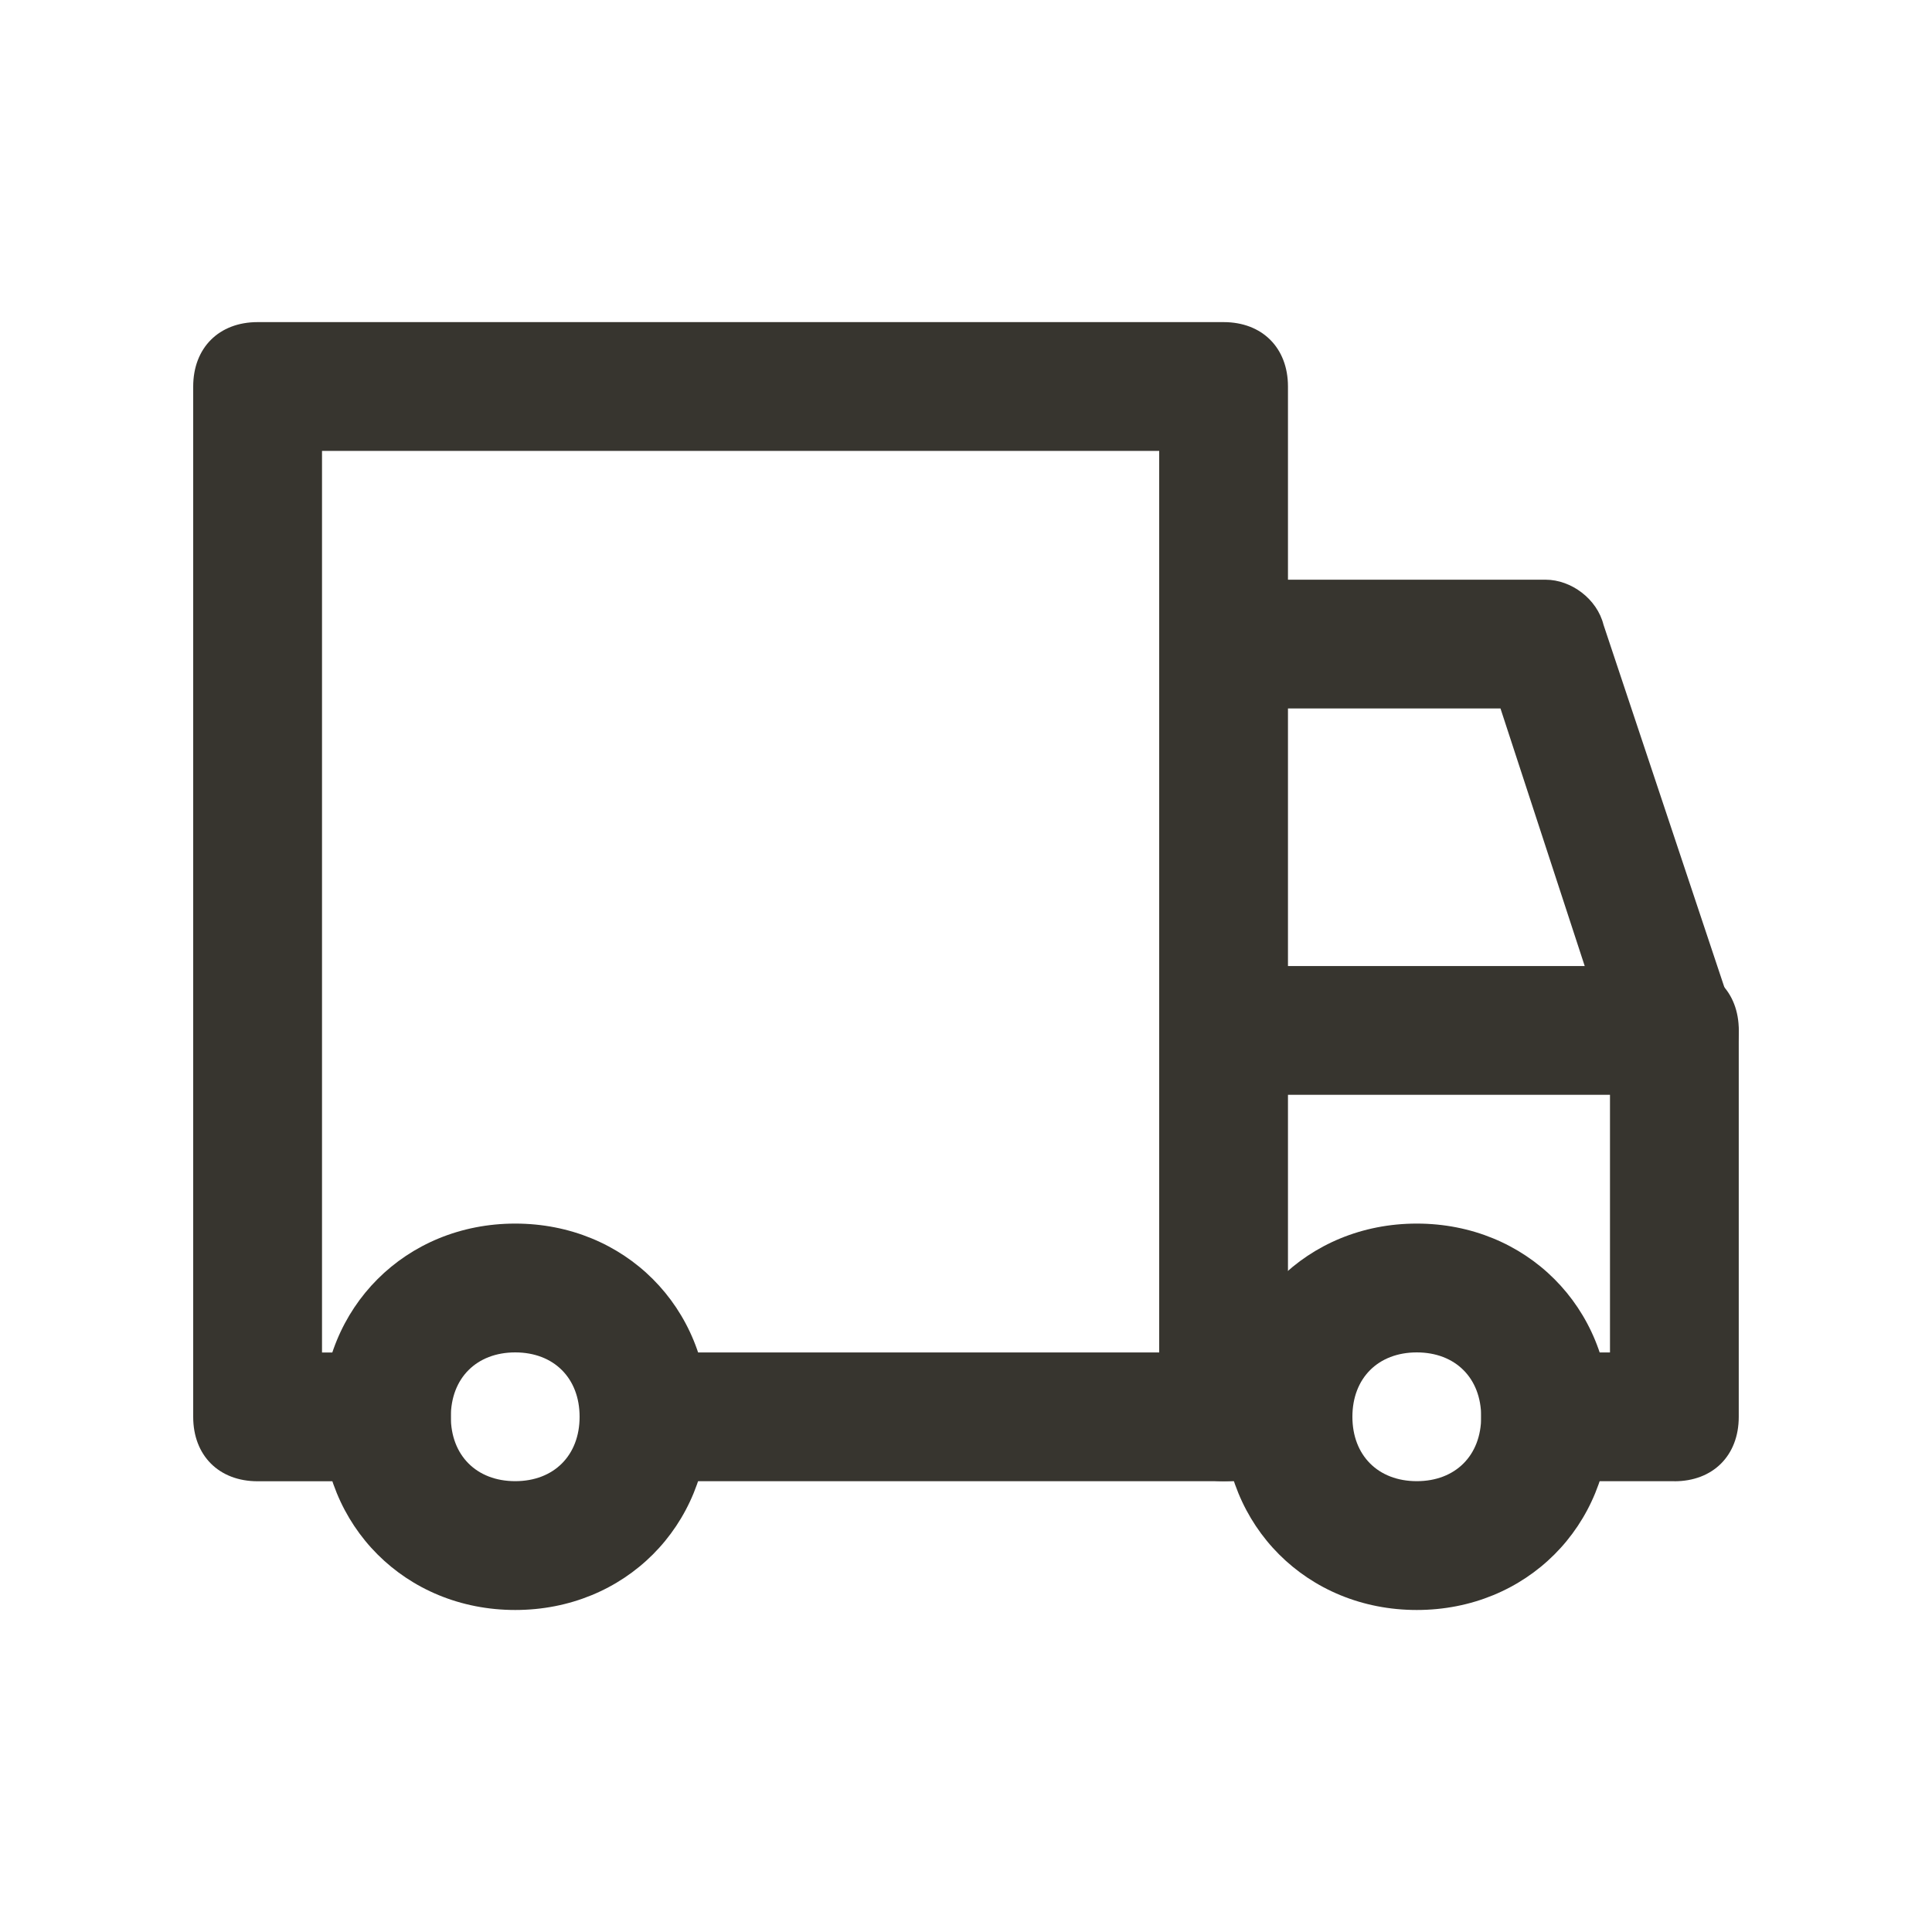 <!-- Generated by IcoMoon.io -->
<svg version="1.1" xmlns="http://www.w3.org/2000/svg" width="40" height="40" viewBox="0 0 40 40">
<title>mi-truck</title>
<path fill="#37352f" d="M10.667 33.333c-2.267 0-4-1.733-4-4s1.733-4 4-4 4 1.733 4 4-1.733 4-4 4zM10.667 28c-0.8 0-1.333 0.533-1.333 1.333s0.533 1.333 1.333 1.333 1.333-0.533 1.333-1.333-0.533-1.333-1.333-1.333z"></path>
<path fill="#37352f" d="M29.333 33.333c-2.267 0-4-1.733-4-4s1.733-4 4-4 4 1.733 4 4-1.733 4-4 4zM29.333 28c-0.8 0-1.333 0.533-1.333 1.333s0.533 1.333 1.333 1.333 1.333-0.533 1.333-1.333-0.533-1.333-1.333-1.333z"></path>
<path fill="#37352f" d="M34.667 30.667h-2.667c-0.8 0-1.333-0.533-1.333-1.333s0.533-1.333 1.333-1.333h1.333v-6.4l-2.267-6.933h-5.733c-0.8 0-1.333-0.533-1.333-1.333v-4h-17.333v18.667h1.333c0.8 0 1.333 0.533 1.333 1.333s-0.533 1.333-1.333 1.333h-2.667c-0.8 0-1.333-0.533-1.333-1.333v-21.333c0-0.8 0.533-1.333 1.333-1.333h20c0.8 0 1.333 0.533 1.333 1.333v4h5.333c0.533 0 1.067 0.4 1.2 0.933l2.667 8c0 0.133 0.133 0.267 0.133 0.4v8c0 0.8-0.533 1.333-1.333 1.333z"></path>
<path fill="#37352f" d="M26.667 30.667h-13.333c-0.8 0-1.333-0.533-1.333-1.333s0.533-1.333 1.333-1.333h13.333c0.8 0 1.333 0.533 1.333 1.333s-0.533 1.333-1.333 1.333z"></path>
<path fill="#37352f" d="M25.333 30.667c-0.8 0-1.333-0.533-1.333-1.333v-16c0-0.8 0.533-1.333 1.333-1.333s1.333 0.533 1.333 1.333v16c0 0.8-0.533 1.333-1.333 1.333z"></path>
<path fill="#37352f" d="M34.667 22.667h-9.333c-0.8 0-1.333-0.533-1.333-1.333s0.533-1.333 1.333-1.333h9.333c0.8 0 1.333 0.533 1.333 1.333s-0.533 1.333-1.333 1.333z"></path>
</svg>
